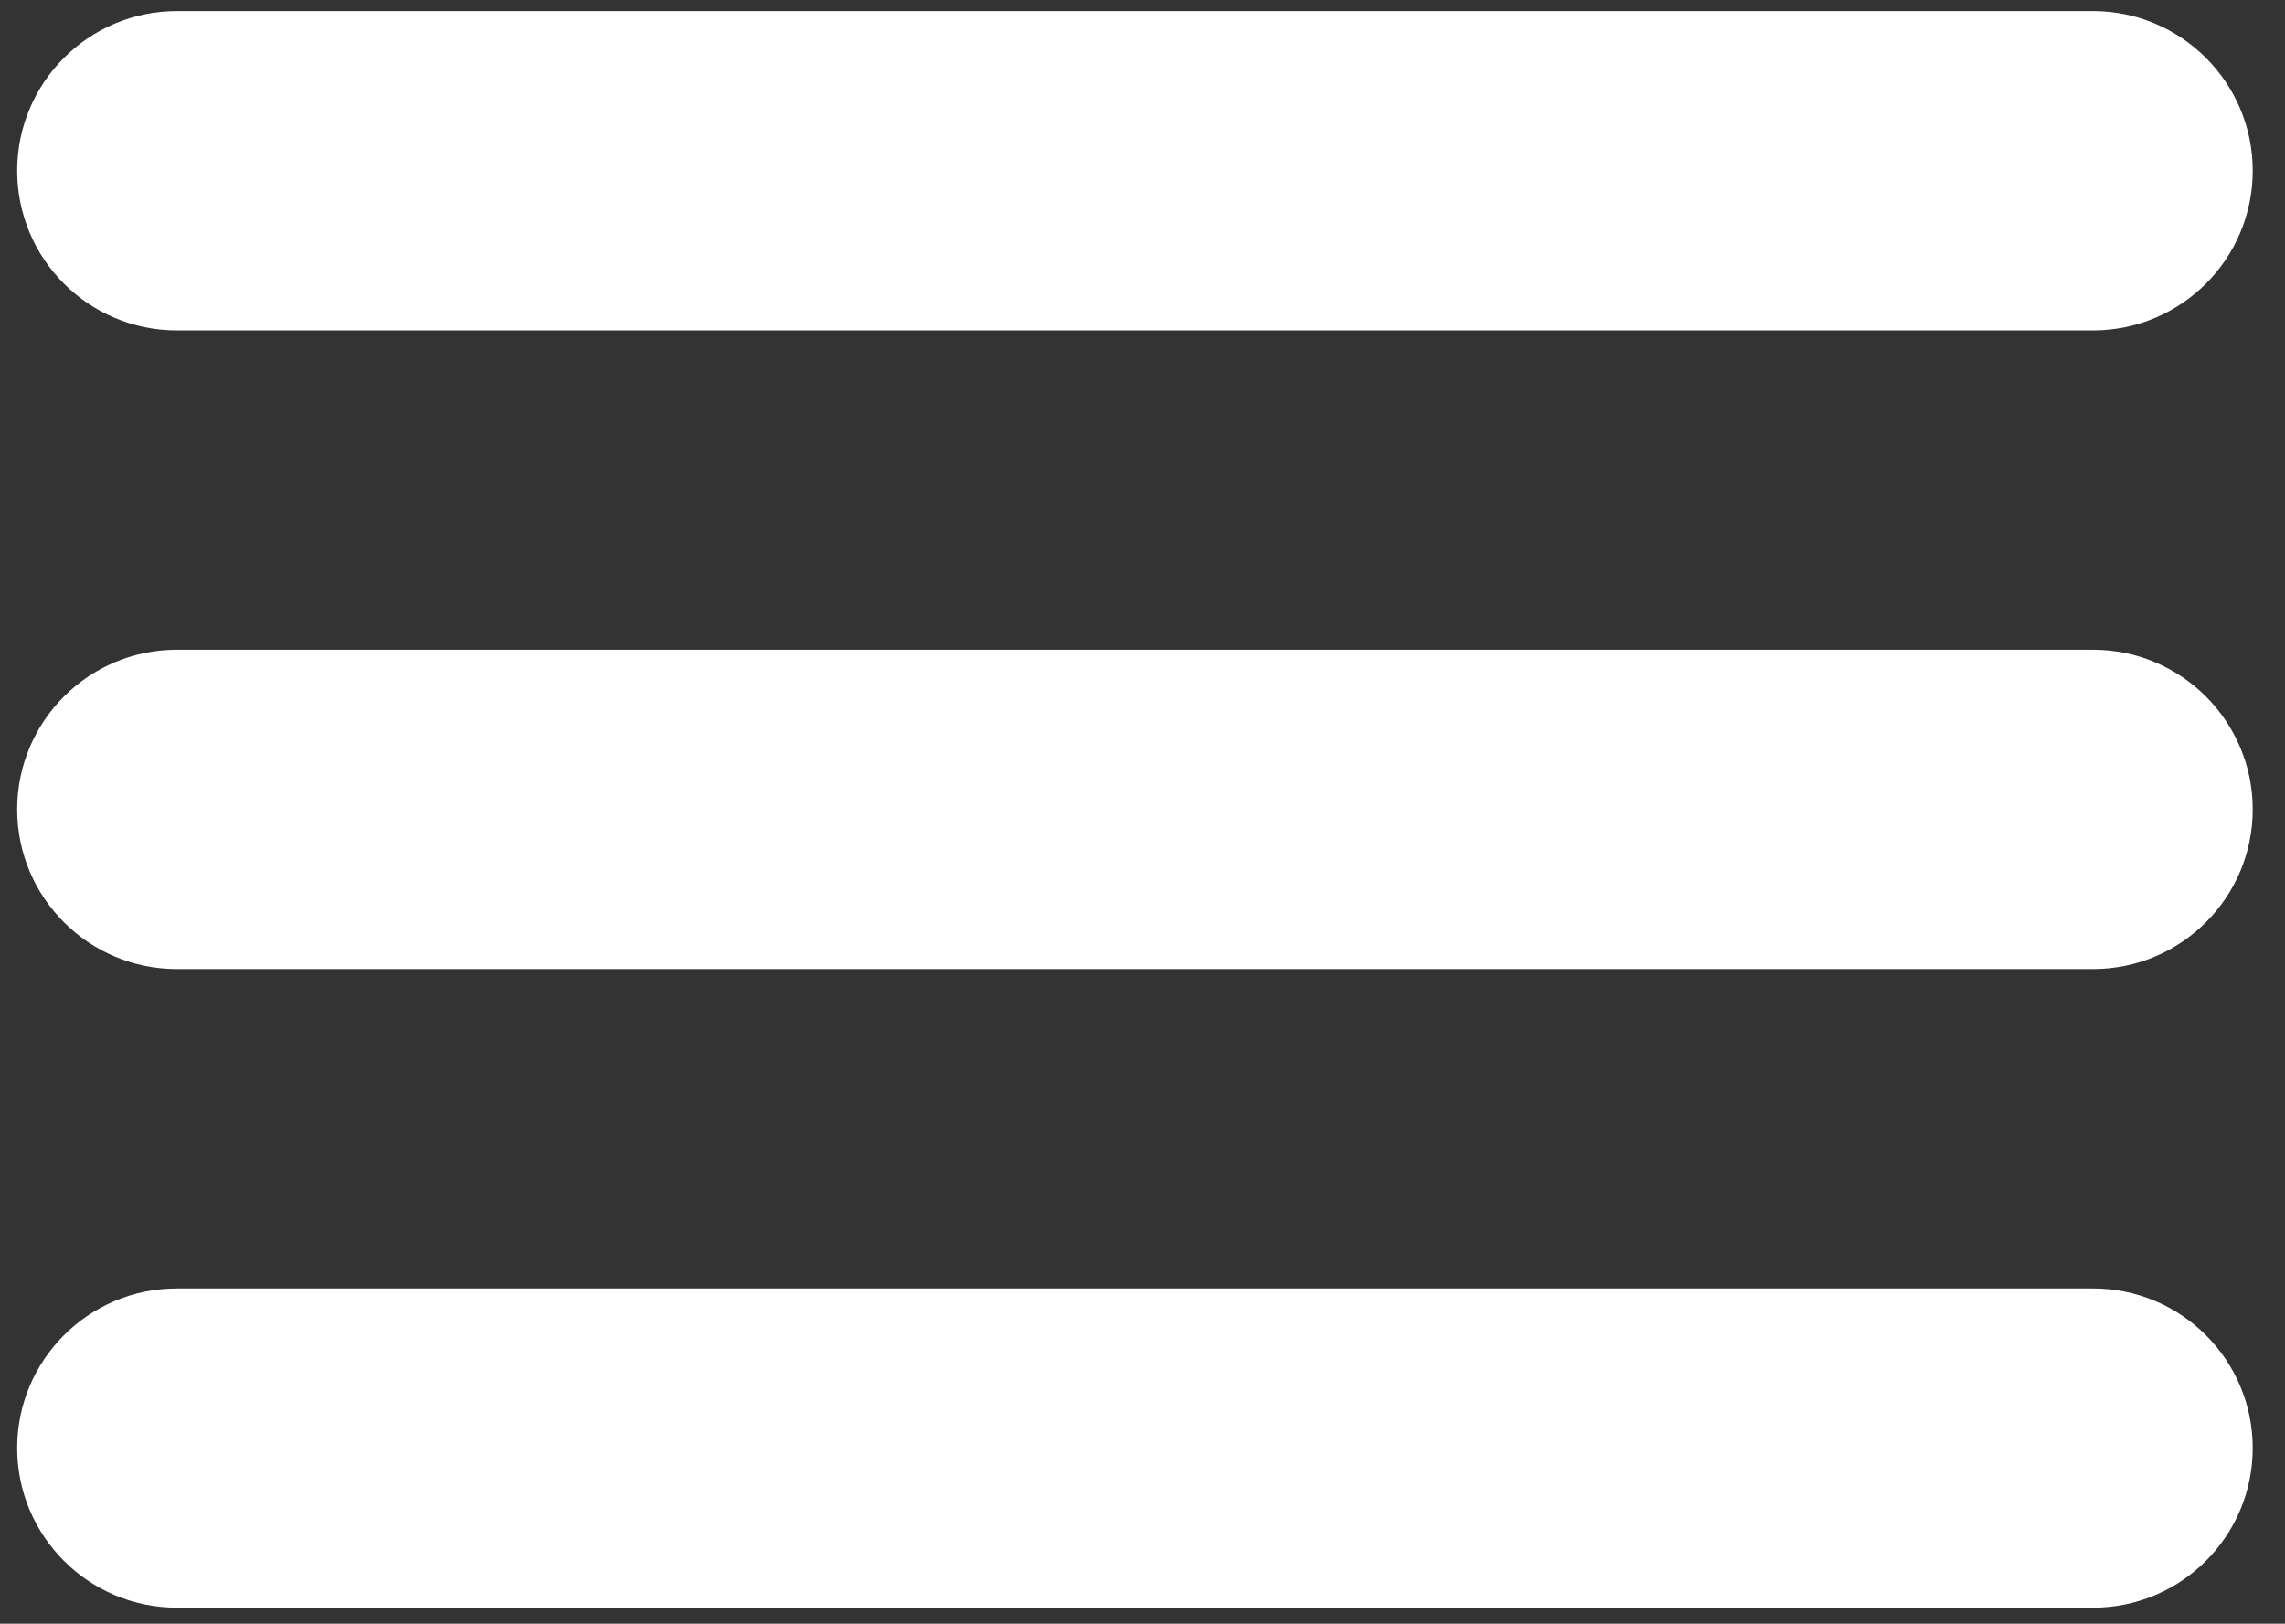 <?xml version="1.0" encoding="utf-8"?>
<!-- Generator: Adobe Illustrator 16.0.0, SVG Export Plug-In . SVG Version: 6.00 Build 0)  -->
<!DOCTYPE svg PUBLIC "-//W3C//DTD SVG 1.1//EN" "http://www.w3.org/Graphics/SVG/1.1/DTD/svg11.dtd">
<svg version="1.1" id="Layer_1" xmlns="http://www.w3.org/2000/svg" xmlns:xlink="http://www.w3.org/1999/xlink" x="0px" y="0px"
	 width="51.106px" height="36.32px" viewBox="-9.384 -2.105 51.106 36.32" enable-background="new -9.384 -2.105 51.106 36.32"
	 xml:space="preserve">
<rect x="-9.384" y="-2.105" width="51.106" height="36.32" fill="#333333" stroke="none"/>
<path fill="#FFFFFF" d="M-5.428,5.286h42.857c1.971,0,3.571-1.6,3.571-3.571c0-1.972-1.601-3.572-3.571-3.572H-5.428
	C-7.4-1.857-9-0.257-9,1.714C-9,3.686-7.4,5.286-5.428,5.286z M37.429,12.428H-5.428C-7.4,12.428-9,14.029-9,16
	c0,1.971,1.6,3.571,3.572,3.571h42.857C39.399,19.571,41,17.971,41,16C41,14.029,39.399,12.428,37.429,12.428z M37.429,26.715
	H-5.428C-7.4,26.715-9,28.315-9,30.285c0,1.971,1.6,3.571,3.572,3.571h42.857c1.971,0,3.571-1.601,3.571-3.571
	C41,28.315,39.399,26.715,37.429,26.715z"/>
</svg>
